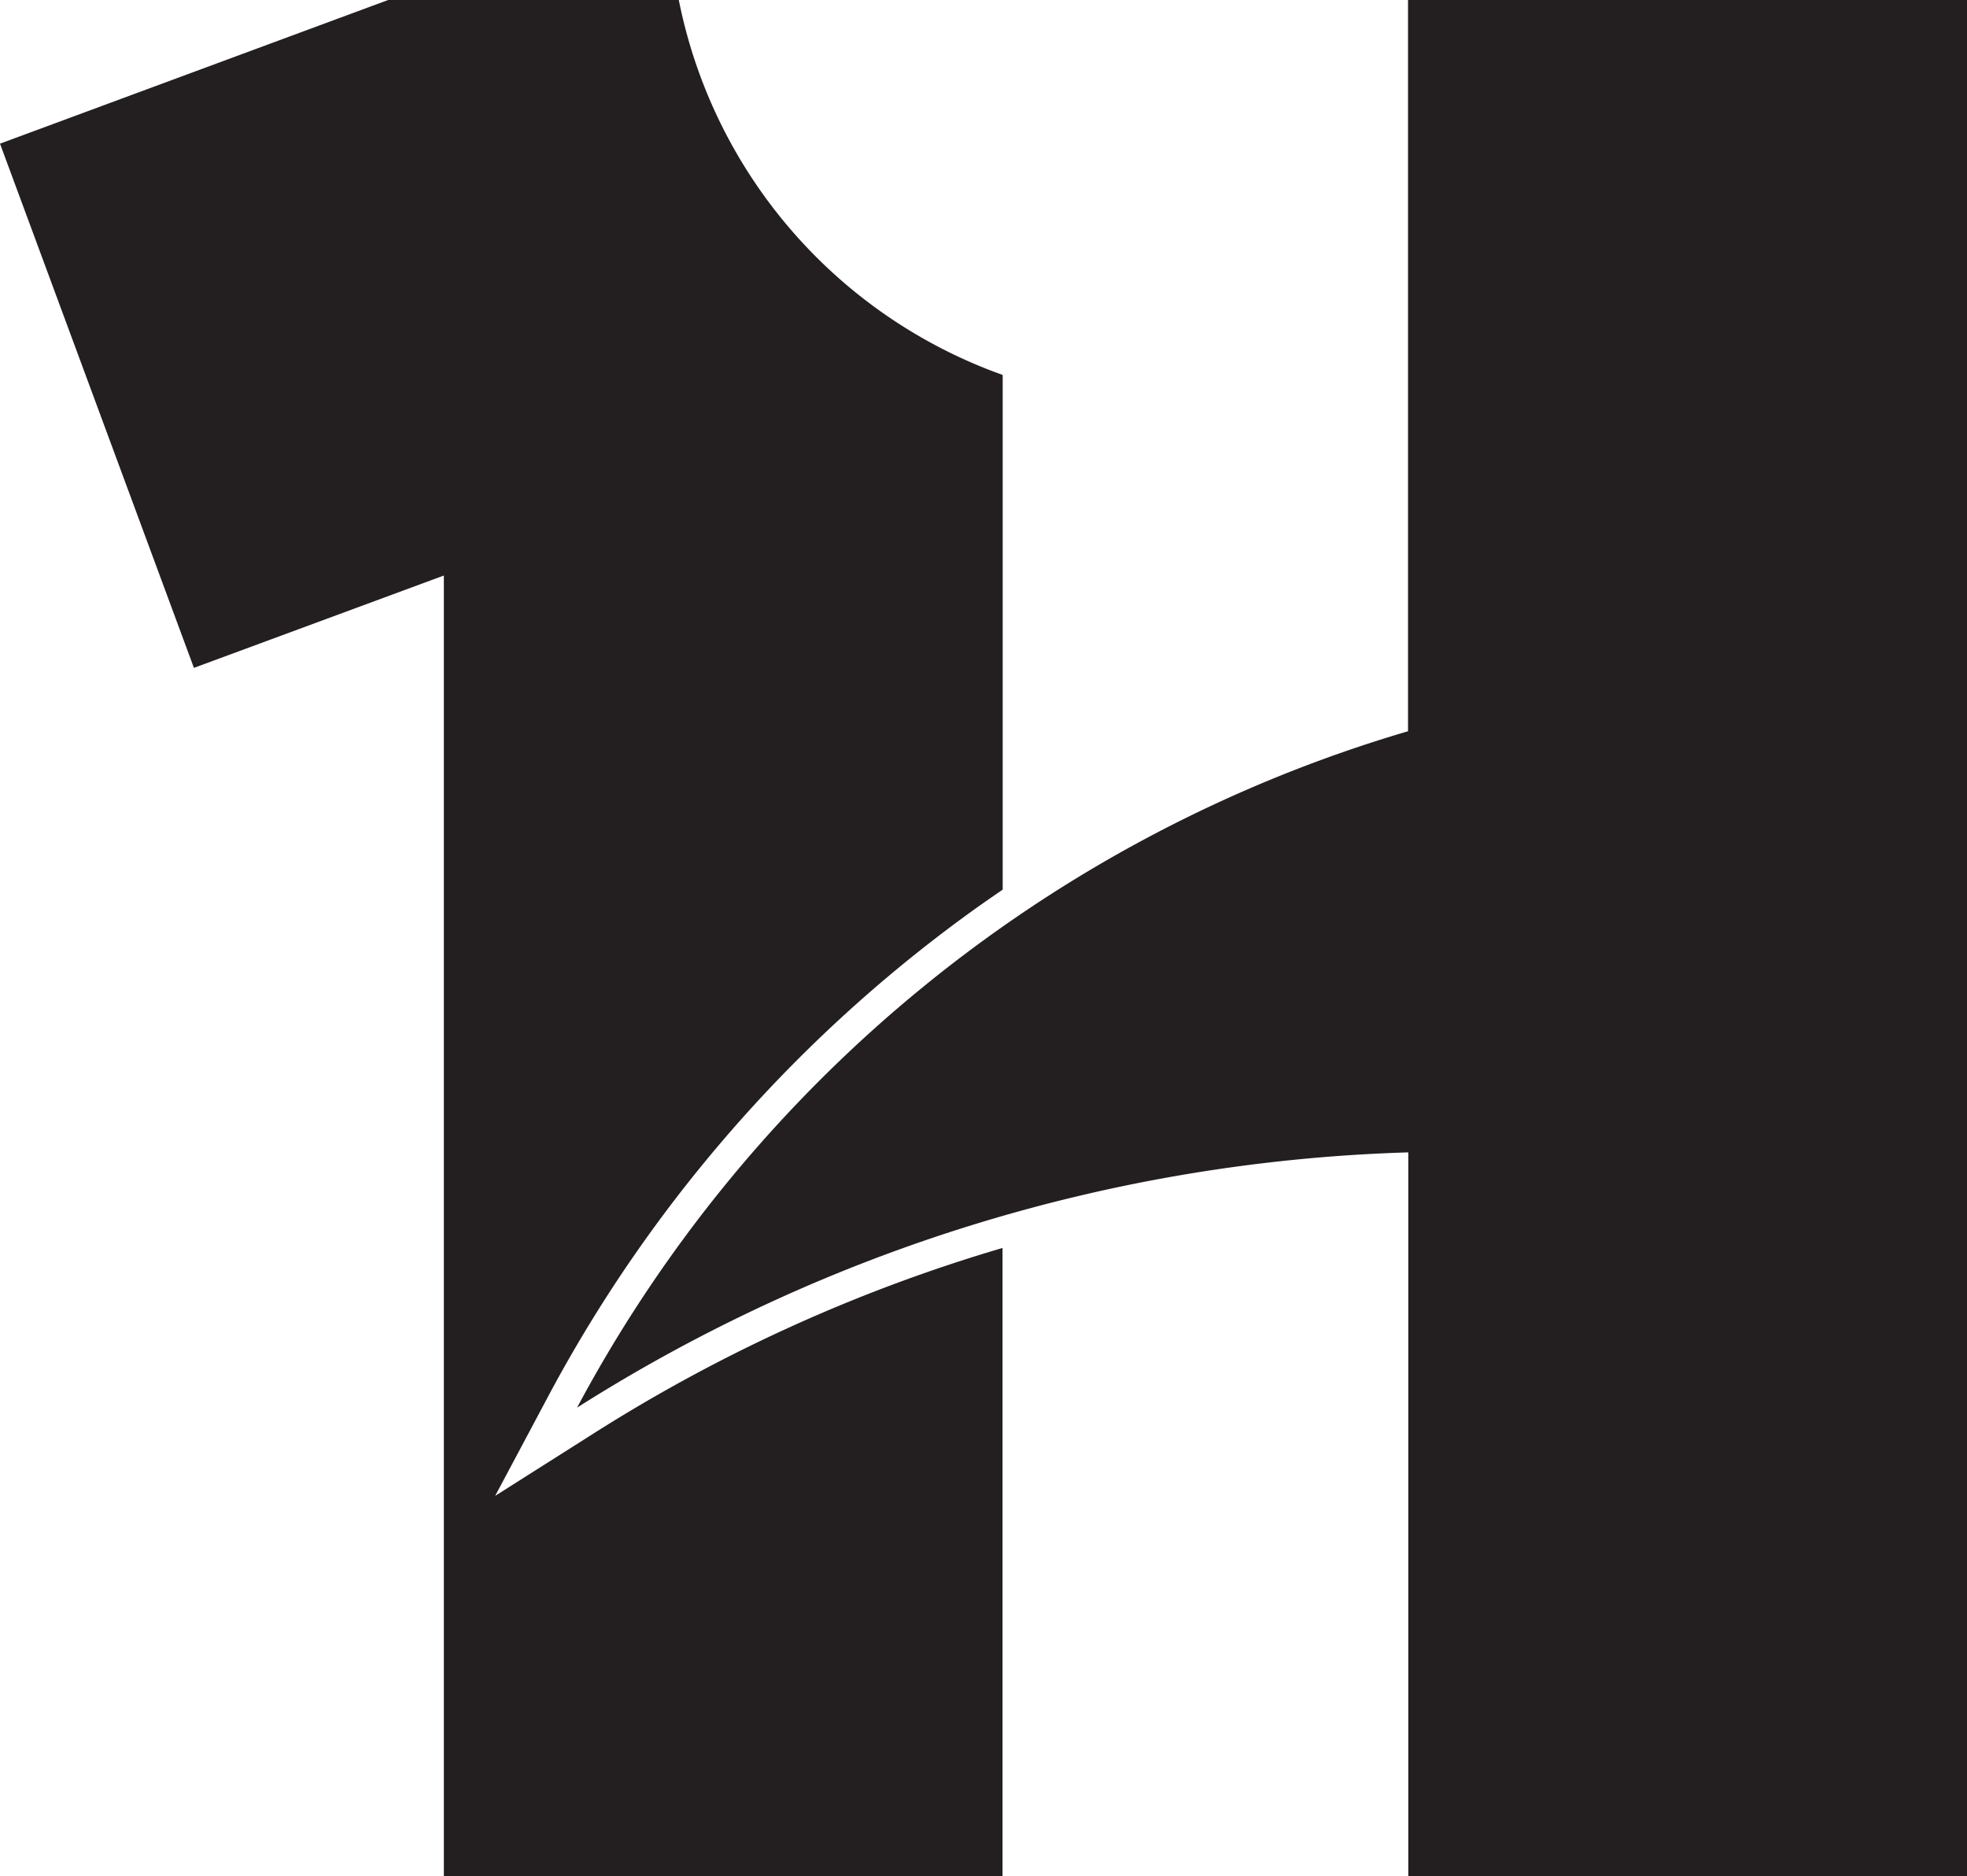 <svg xmlns="http://www.w3.org/2000/svg" viewBox="0 0 133.79 127.59"><defs><style>.cls-1{fill:#231f20;}</style></defs><g id="Layer_2" data-name="Layer 2"><g id="Layer_1-2" data-name="Layer 1"><path class="cls-1" d="M40.37,97.49l-6.69,4.24,3.73-7A96.86,96.86,0,0,1,67,61.33l1.2-.83v-35l-.57-.21A34.16,34.16,0,0,1,46.17,0H26.4L0,9.77,13.19,45.42l17-6.28v88.45h38V84.87A109.48,109.48,0,0,0,40.37,97.49Z"/><path class="cls-1" d="M133.79,0V127.59h-38V78.37A111.76,111.76,0,0,0,39.25,95.73a94.17,94.17,0,0,1,56.52-46V0Z"/></g></g></svg>